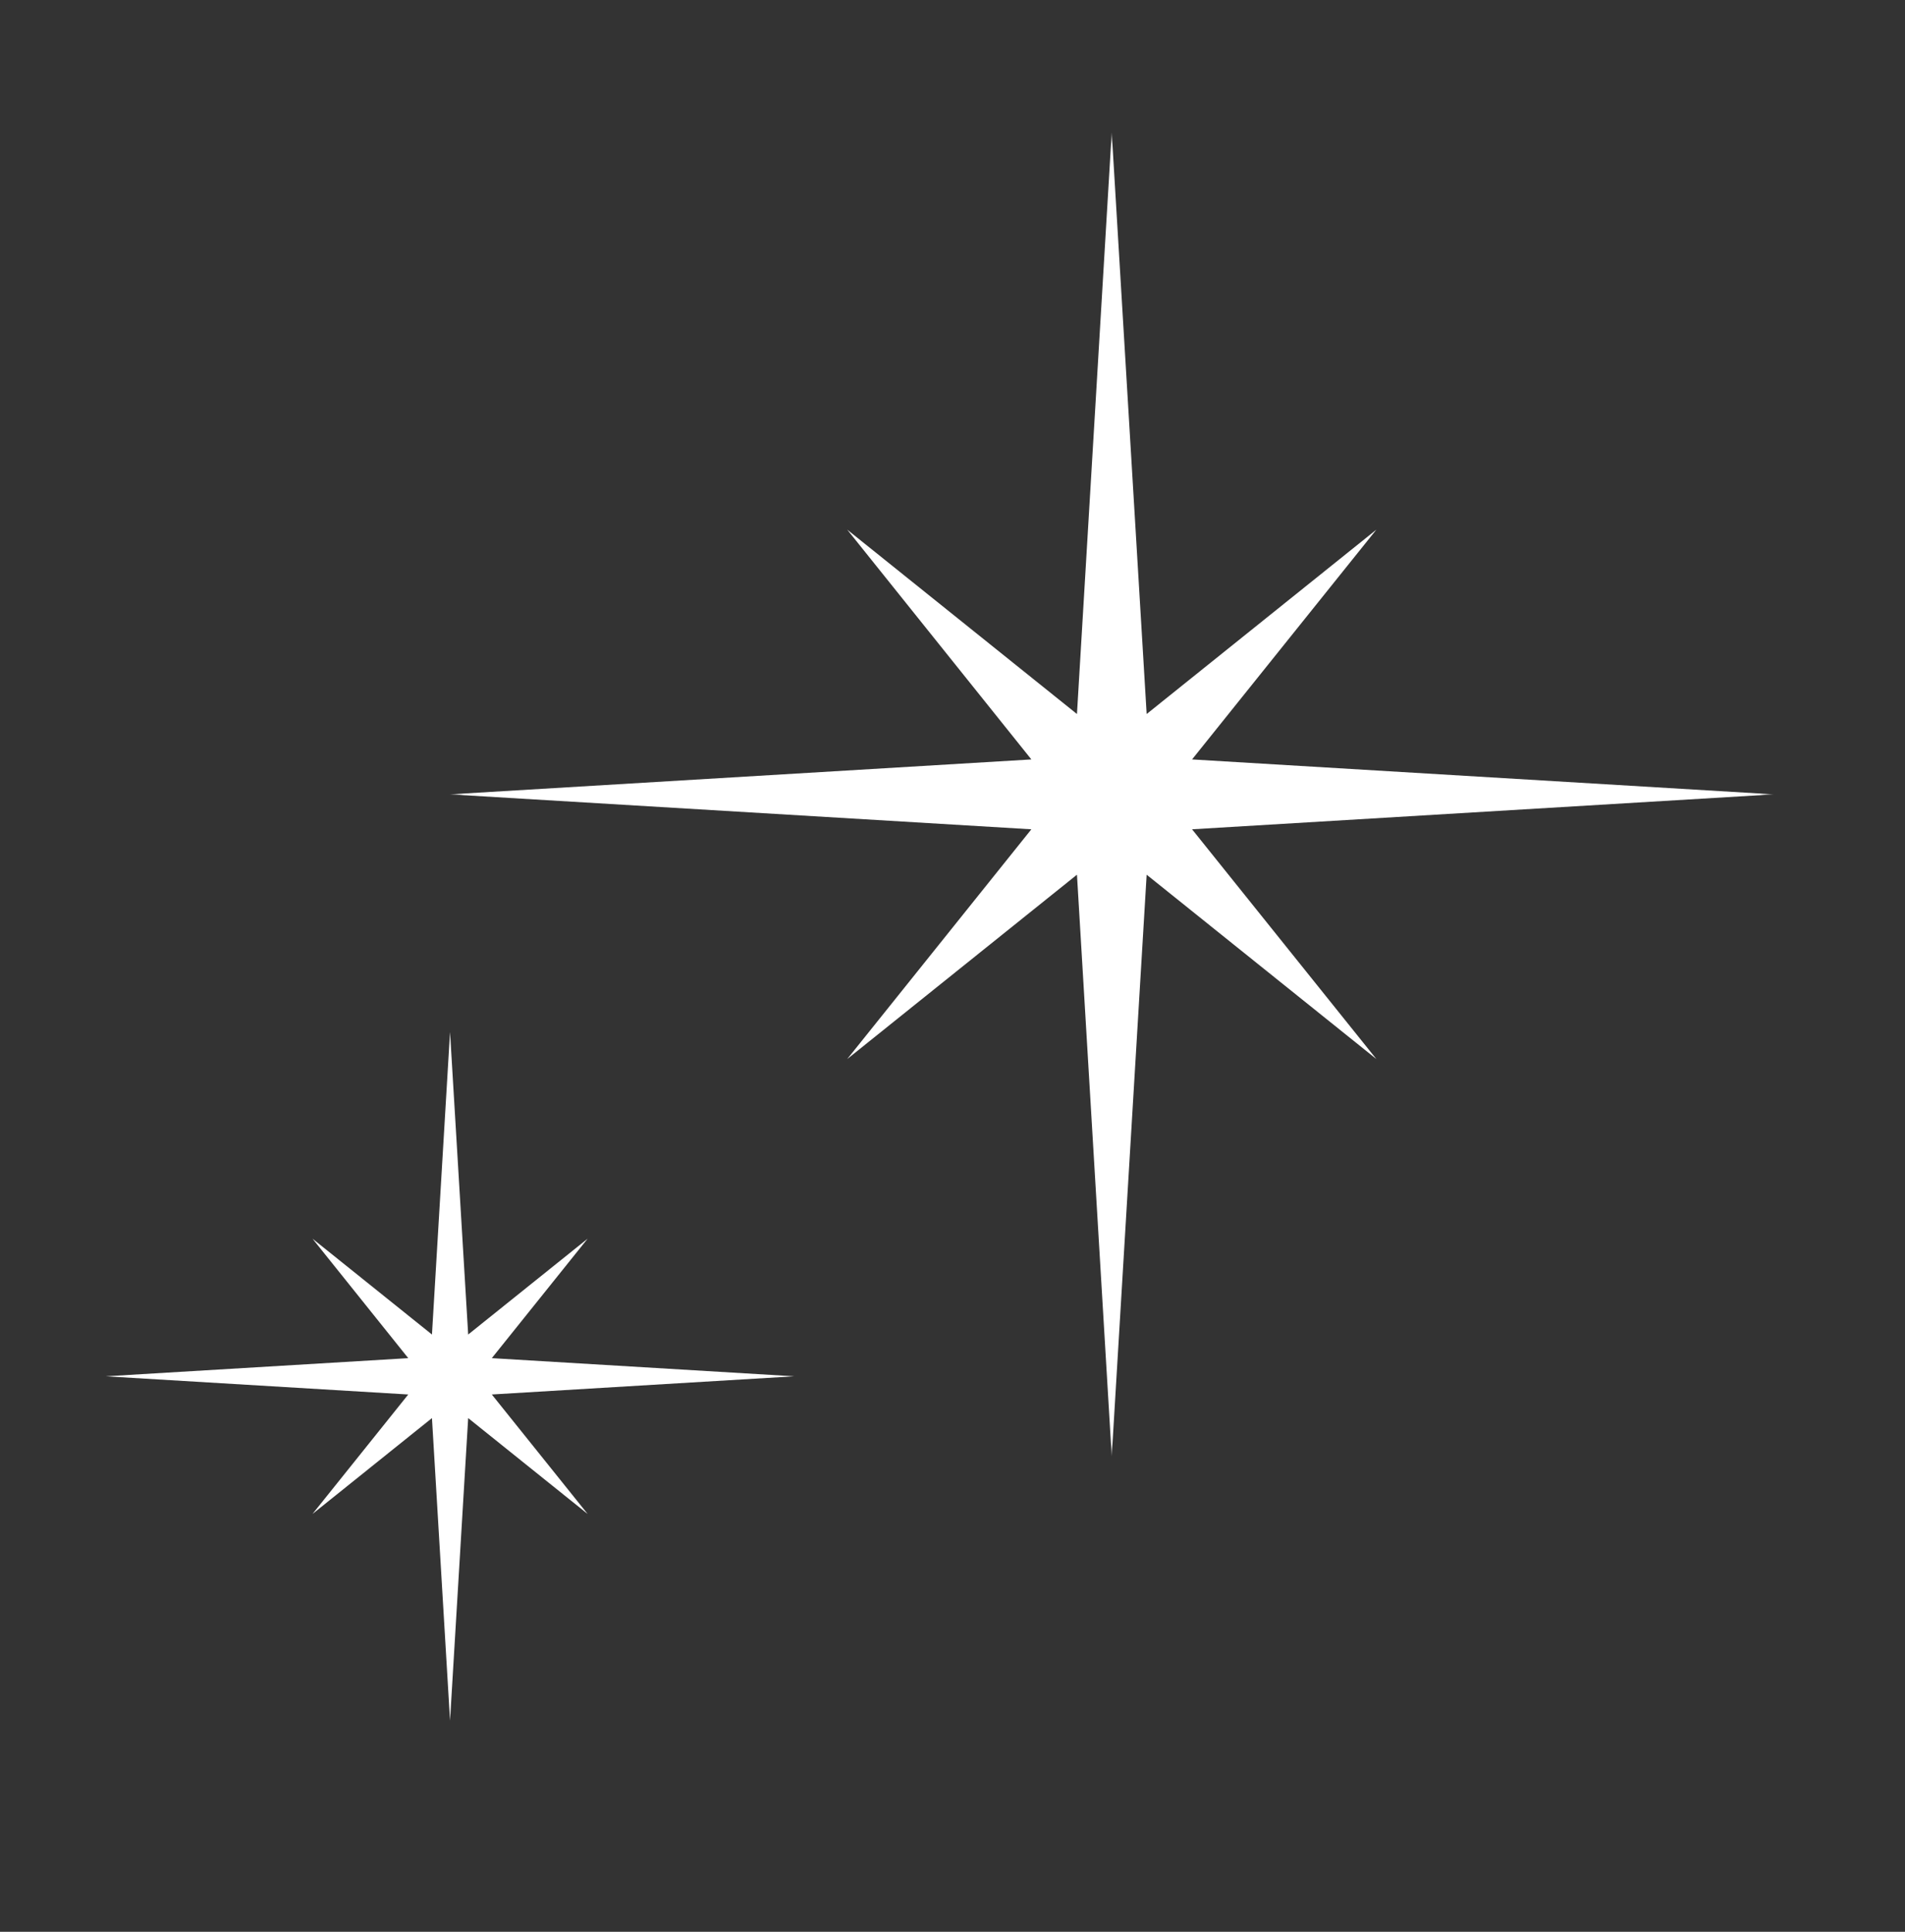 <svg width="72" height="73" viewBox="0 0 72 73" fill="none" xmlns="http://www.w3.org/2000/svg">
<rect x="0" y="0" width="72" height="73" fill="#333333" stroke="none"/>
<mask id="mask0_790_40" style="mask-type:luminance" maskUnits="userSpaceOnUse" x="17" y="5" width="50" height="50">
<path d="M17 5H67V55H17V5Z" fill="white"/>
</mask>
<g mask="url(#mask0_790_40)">
<path d="M45.054 31.338L52.02 40.02L43.338 33.054L42.018 55.035L40.704 33.054L32.021 40.02L38.981 31.338L17 30.018L38.981 28.698L32.021 20.015L40.704 26.982L42.018 5L43.338 26.982L52.02 20.015L45.054 28.698L67.035 30.018L45.054 31.338Z" fill="white"/>
</g>
<path d="M18.588 52.696L22.21 57.211L17.695 53.588L17.009 65.019L16.326 53.588L11.811 57.211L15.43 52.696L4 52.009L15.43 51.323L11.811 46.808L16.326 50.43L17.009 39L17.695 50.43L22.21 46.808L18.588 51.323L30.018 52.009L18.588 52.696Z" fill="white"/>
</svg>
